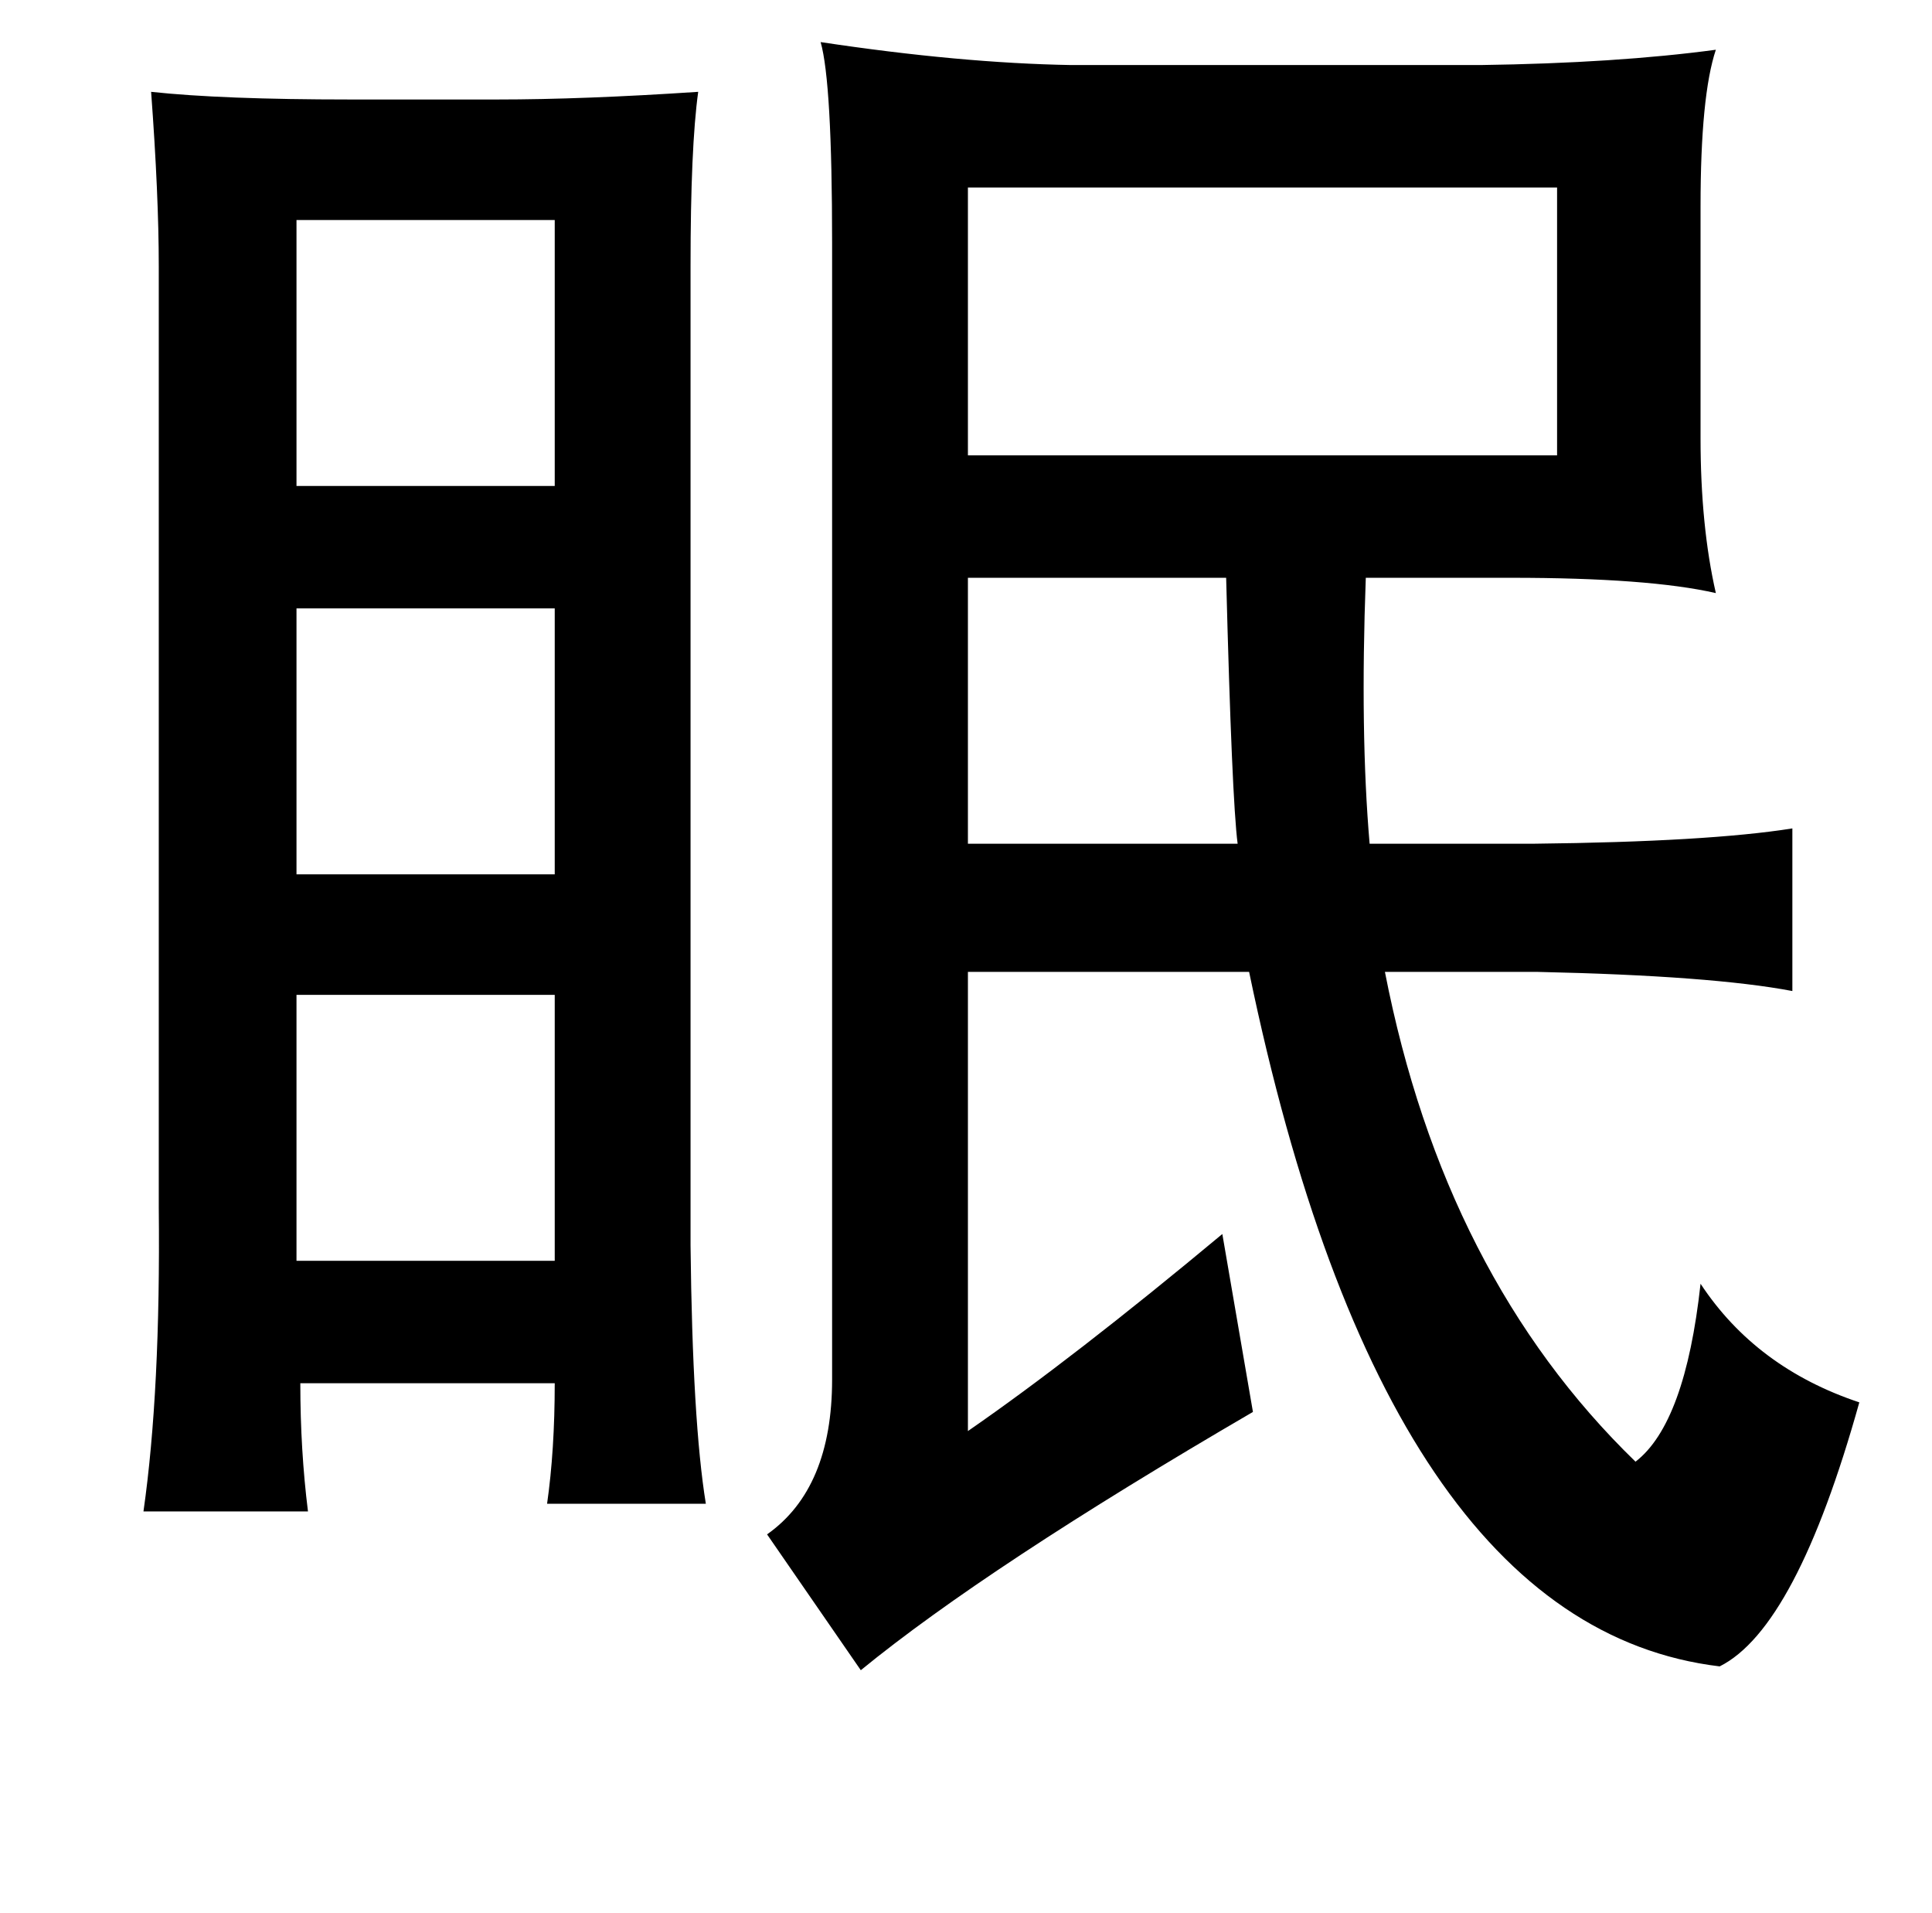 <?xml version="1.0" standalone="no"?>
<!DOCTYPE svg PUBLIC "-//W3C//DTD SVG 1.1//EN" "http://www.w3.org/Graphics/SVG/1.1/DTD/svg11.dtd" >
<svg xmlns="http://www.w3.org/2000/svg" xmlns:xlink="http://www.w3.org/1999/xlink" version="1.1" viewBox="-10 0 1010 1000">
   <path fill="currentColor"
d="M419 22q73 11 131 12h214q71 -1 123 -8q-8 24 -8 82v121q0 46 8 81q-35 -8 -107 -8h-76q-3 81 2 139h86q91 -1 135 -8v85q-42 -8 -133 -10h-80q31 159 131 256q26 -20 34 -93q29 44 83 62q-33 118 -73 138q-175 -21 -246 -363h-147v240q55 -38 133 -103l16 93
q-139 81 -205 135l-49 -71q34 -24 34 -81v-594q0 -84 -6 -105zM69 48q37 4 104 4h77q45 0 105 -4q-4 29 -4 91v512q1 92 8 135h-83q4 -28 4 -63h-133q0 35 4 67h-86q9 -63 8 -159v-492q0 -37 -4 -91zM496 98v140h308v-140h-308zM145 115v139h135v-139h-135zM496 302v139h141
q-3 -23 -6 -139h-135zM145 318v139h135v-139h-135zM145 520v139h135v-139h-135z" />
</svg>
